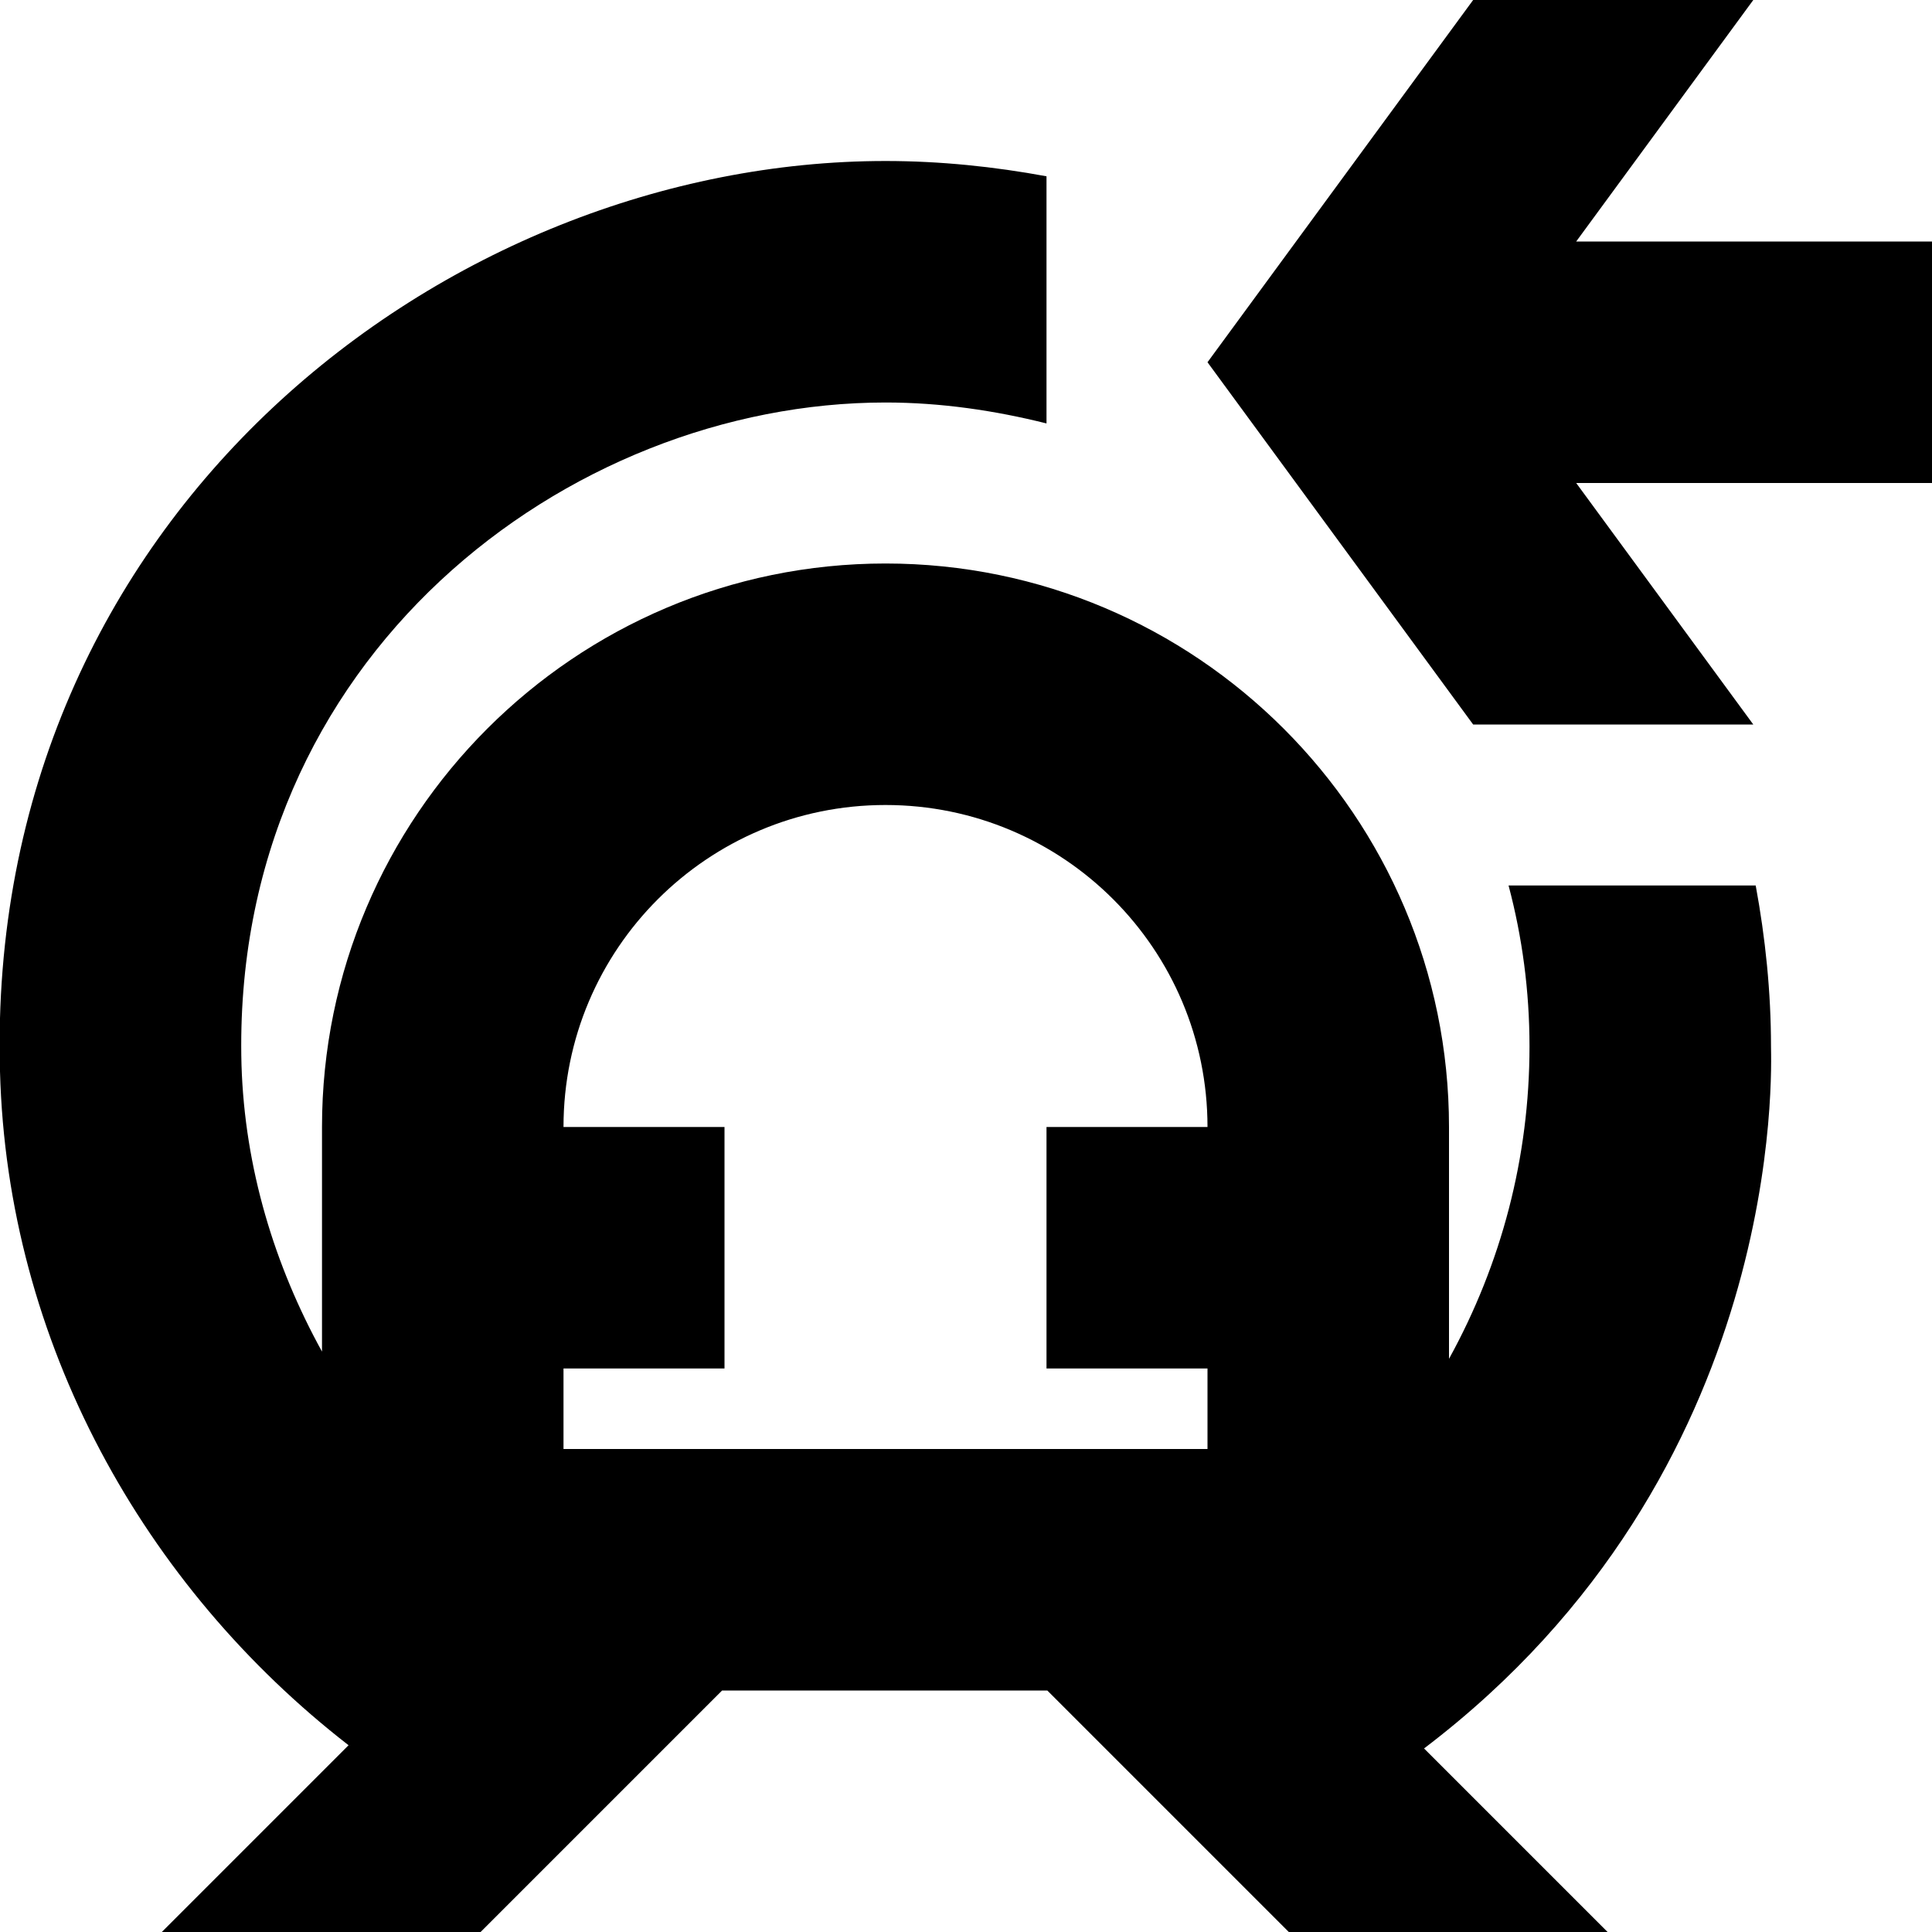 <svg width="24" height="24" viewBox="0 0 24 24" fill="none" xmlns="http://www.w3.org/2000/svg">
  <title>Subway enter (outlined)</title>
  <g transform="matrix(
          1 0
          0 1
          -0.005 2
        )"><path fill-rule="nonzero" clip-rule="nonzero" d="M22.005 11C22.005 10.32 21.935 9.65 21.815 9L18.745 9C18.915 9.64 19.005 10.31 19.005 11C19.005 12.38 18.655 13.7 18.005 14.88L18.005 12C18.005 8.14 14.865 5 11.005 5C7.145 5 4.005 8.14 4.005 12L4.005 14.79C3.415 13.72 3.045 12.51 3.005 11.23C2.865 6.16 7.065 3 11.005 3C11.695 3 12.365 3.1 13.005 3.26L13.005 0.19C12.355 0.07 11.685 0 11.005 0C5.565 0 -0.185 4.4 0.005 11.31C0.095 14.68 1.795 17.71 4.335 19.68L2.015 22L5.975 22L8.975 19L13.015 19L16.015 22L19.975 22L17.695 19.72C22.225 16.28 22.005 11.22 22.005 11ZM15.005 15L15.005 16L7.005 16L7.005 15L9.005 15L9.005 12L7.005 12C7.005 9.79 8.795 8 11.005 8C13.215 8 15.005 9.79 15.005 12L13.005 12L13.005 15L15.005 15Z" fill="currentColor" opacity="1"/></g>,<g transform="matrix(
          1 0
          0 1
          15 0
        )"><path fill-rule="nonzero" clip-rule="nonzero" d="M4.58 3L6.78 0L3.3 0L0 4.5L3.3 9L6.78 9L4.58 6L9 6L9 3L4.58 3Z" fill="currentColor" opacity="1"/></g>
</svg>